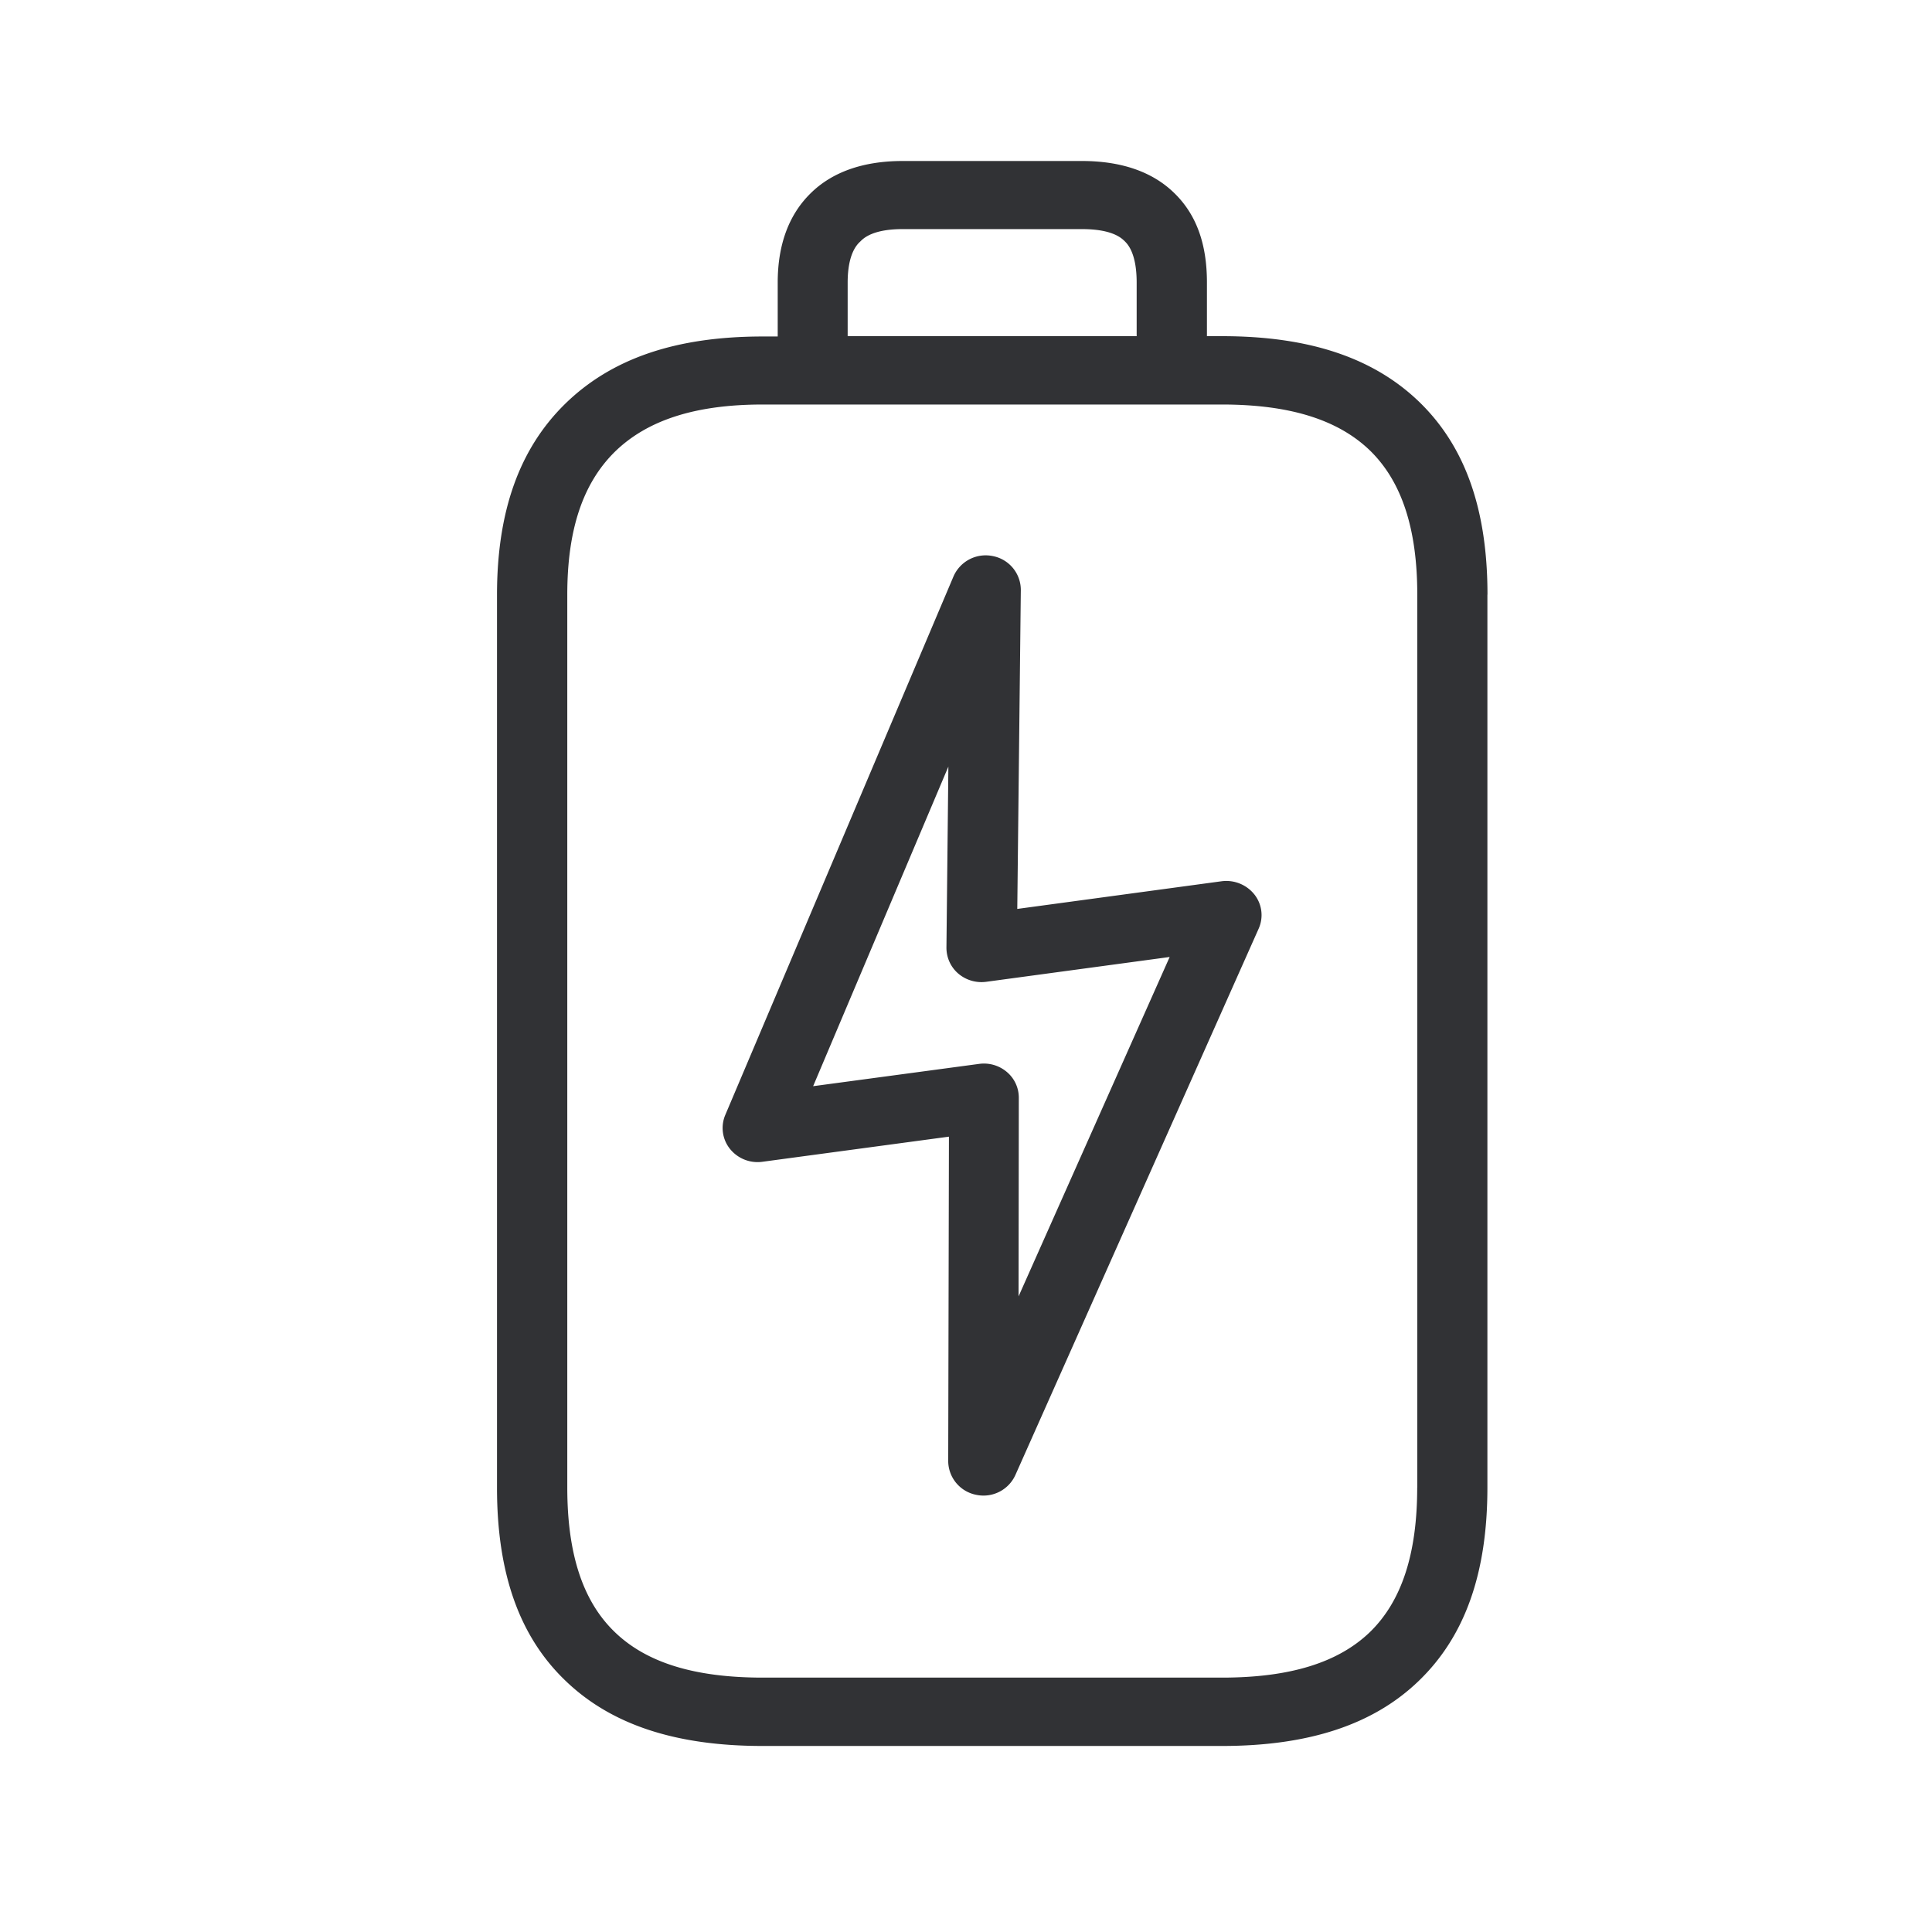 <svg width="24" height="24" fill="none" xmlns="http://www.w3.org/2000/svg"><path d="M18.478 7.387c0-1.056-.275-1.835-.84-2.387-.57-.555-1.373-.824-2.457-.824h-.188V3.51c0-.482-.132-.846-.406-1.112C14.317 2.134 13.93 2 13.44 2h-2.227c-.49 0-.877.137-1.145.403-.27.266-.407.639-.407 1.107v.67h-.187c-1.079 0-1.88.274-2.457.84-.566.557-.843 1.333-.843 2.37v11.092c0 1.061.277 1.846.849 2.395.566.546 1.367.812 2.45.812h5.707c1.08 0 1.885-.266 2.448-.812.571-.552.849-1.336.849-2.398V7.387ZM10.53 3.51c0-.359.117-.474.157-.51.039-.04.154-.154.526-.154h2.227c.37 0 .486.107.527.146l.003.002v.001c.038.037.15.15.15.515v.666h-3.59V3.51Zm7.075 14.969c0 .823-.193 1.412-.588 1.796-.395.38-.994.565-1.837.565H9.475c-.843 0-1.443-.184-1.838-.566-.398-.383-.59-.972-.59-1.795V7.387c0-.804.192-1.381.59-1.774.404-.395 1.003-.588 1.838-.588h5.703c.843 0 1.445.188 1.843.574.392.384.585.97.585 1.788v11.092Zm-4.952-2.375.003-2.468a.417.417 0 0 0-.149-.32.44.44 0 0 0-.344-.1l-2.062.277 1.68-3.97-.024 2.25c0 .123.053.241.148.322a.444.444 0 0 0 .348.101l2.277-.308-1.877 4.216Zm2.93-4.992a.447.447 0 0 0-.406-.165l-2.54.344.044-3.963a.429.429 0 0 0-.347-.42.436.436 0 0 0-.49.254l-2.835 6.69a.415.415 0 0 0 .059.42.44.44 0 0 0 .403.16l2.317-.312-.009 4.034a.43.43 0 0 0 .347.415.435.435 0 0 0 .488-.247l3.022-6.787a.413.413 0 0 0-.053-.423Z" fill="#313235"/></svg>